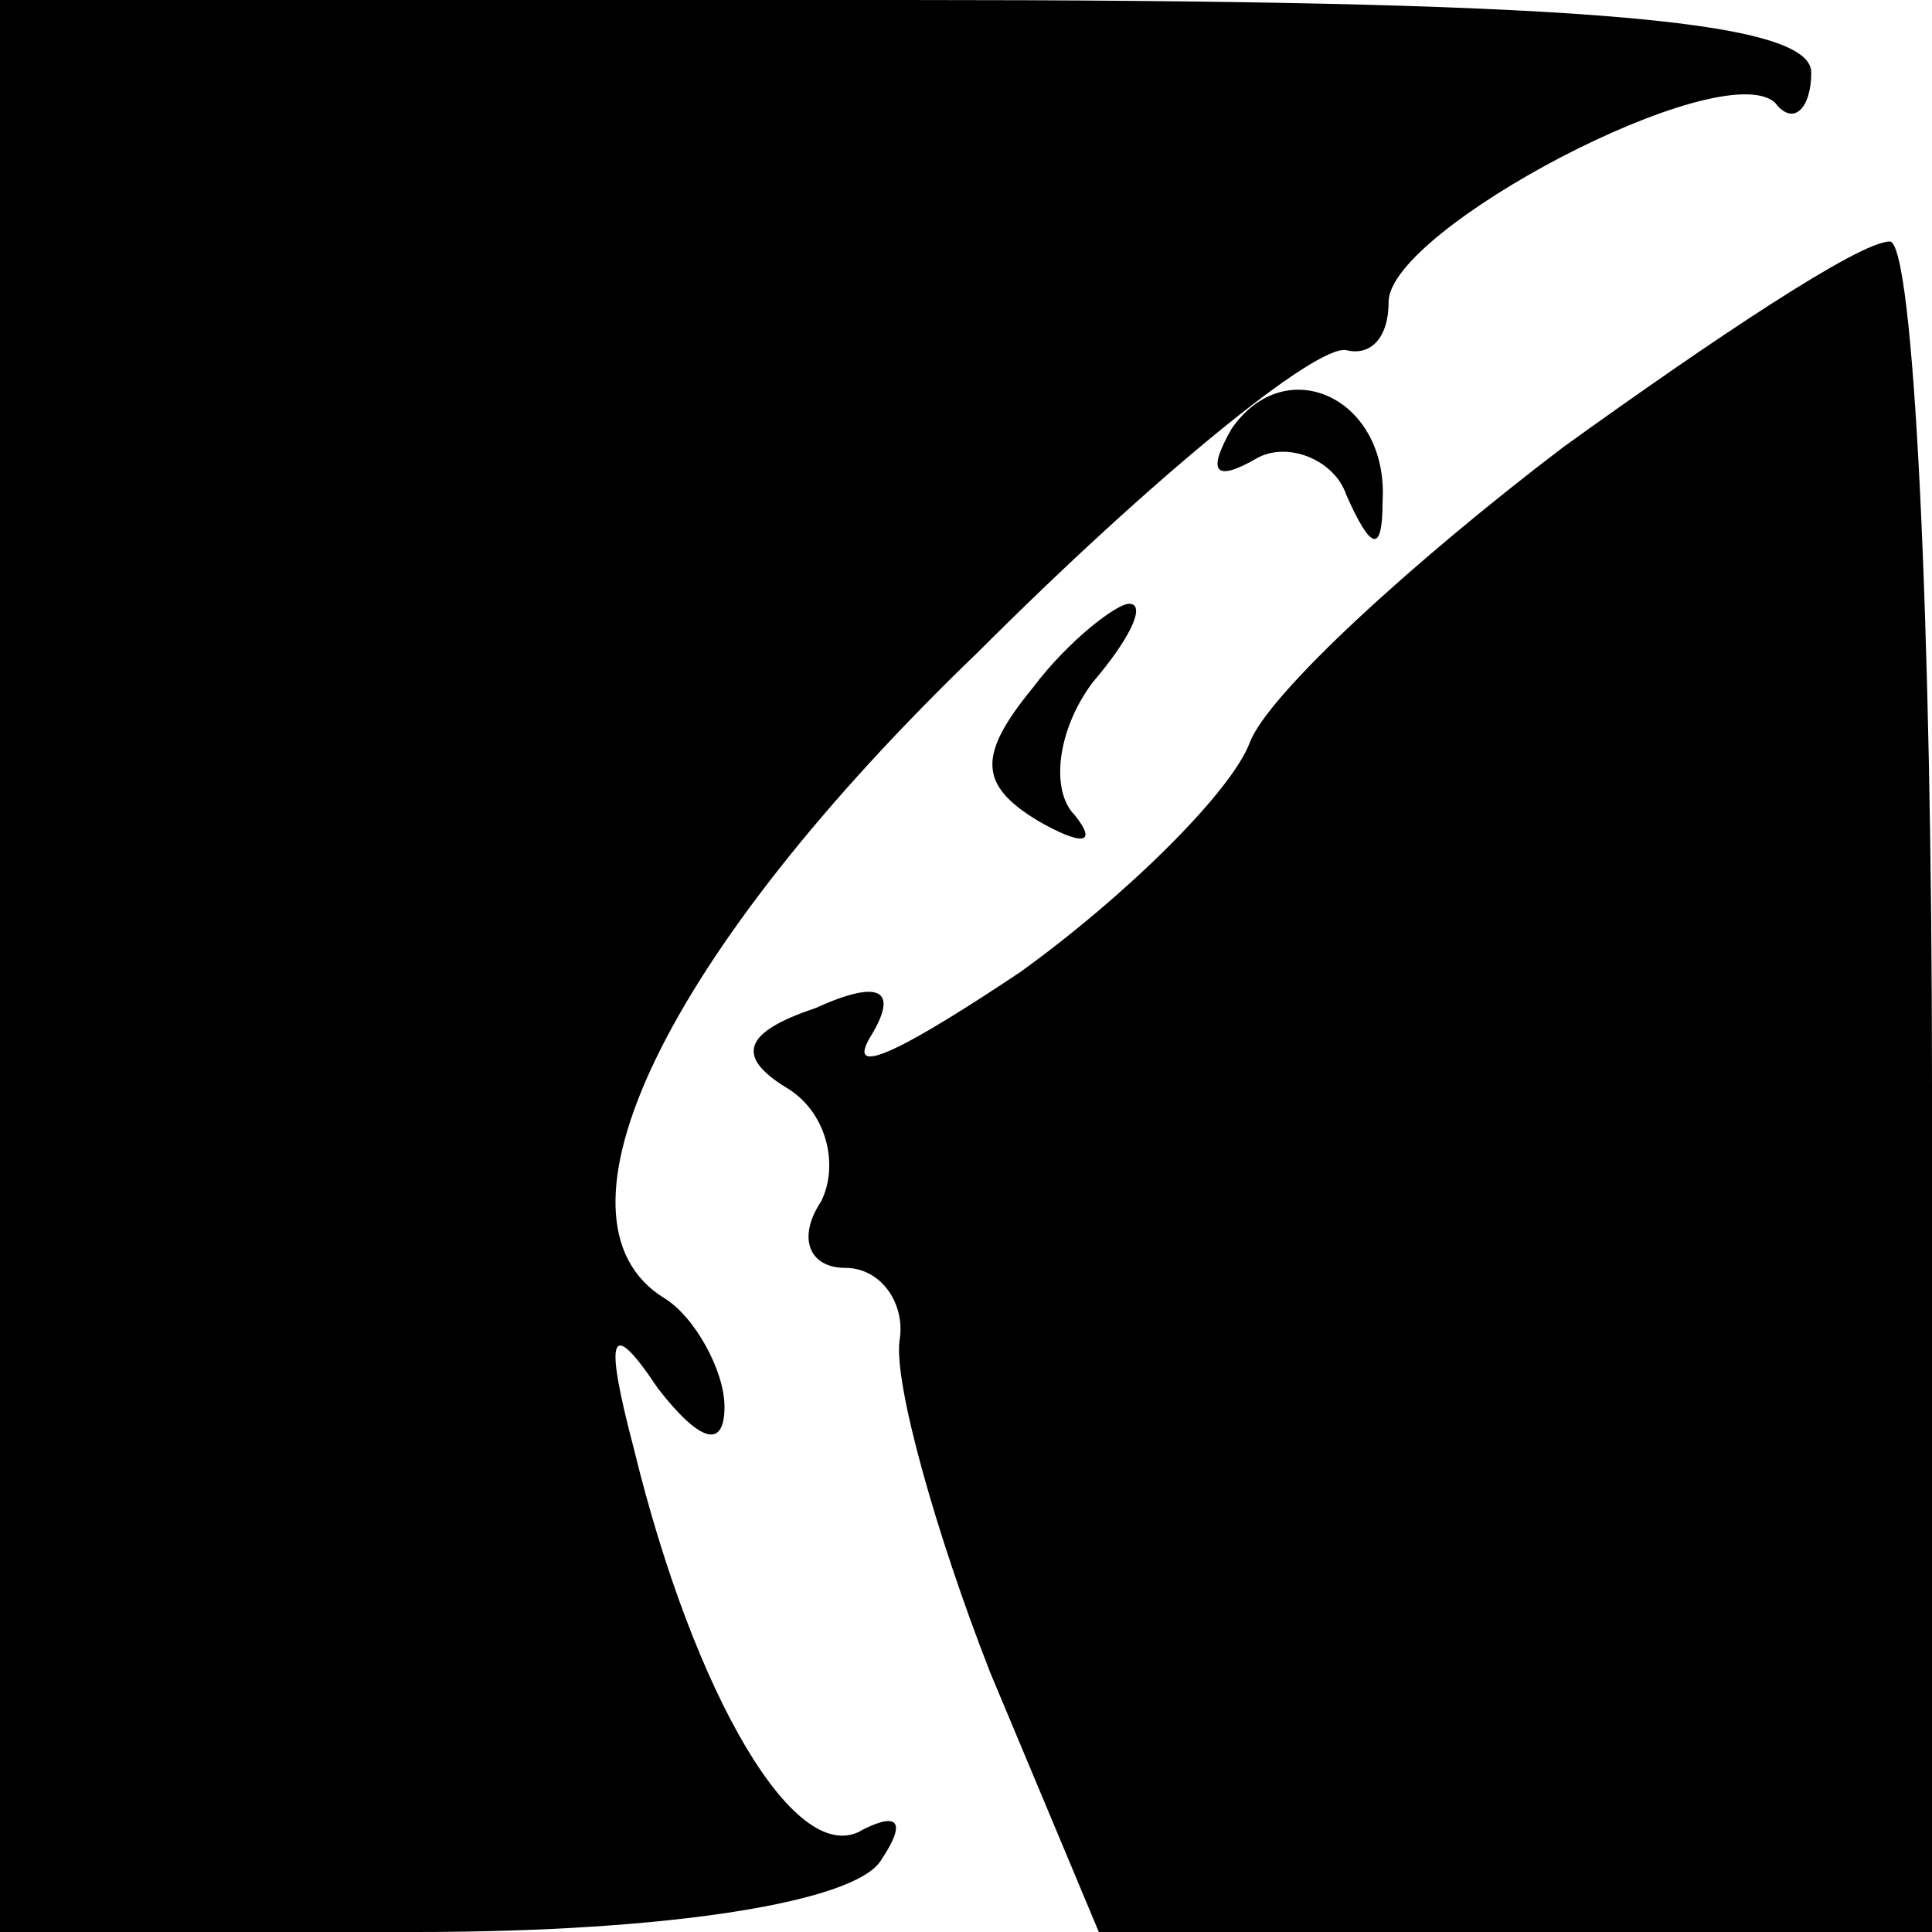 <?xml version="1.0" standalone="no"?>
<!DOCTYPE svg PUBLIC "-//W3C//DTD SVG 20010904//EN"
 "http://www.w3.org/TR/2001/REC-SVG-20010904/DTD/svg10.dtd">
<svg version="1.0" xmlns="http://www.w3.org/2000/svg"
 width="32pt" height="32pt" viewBox="0 0 32 32"
 preserveAspectRatio="xMidYMid meet">
<g transform="translate(0,32) scale(0.1,-0.1)"
fill="#000000" stroke="none">
<path fill="#000000" stroke="none" d="M0 160 l0 -160 69 0 c42 0 73 5 77 12
4 6 3 8 -3 5 -11 -7 -28 22 -38 63 -5 19 -4 22 4 10 7 -9 11 -10 11 -3 0 6 -5
15 -10 18 -21 13 0 57 52 107 29 29 56 51 61 50 4 -1 7 2 7 8 0 12 55 41 64
33 3 -4 6 -1 6 5 0 9 -42 12 -150 12 l-150 0 0 -160z"/>
<path fill="#000000" stroke="none" d="M259 246 c-25 -19 -49 -41 -52 -49 -3
-8 -20 -25 -38 -38 -18 -12 -29 -18 -25 -11 5 8 2 10 -9 5 -12 -4 -13 -8 -5
-13 7 -4 9 -13 6 -19 -4 -6 -2 -11 4 -11 6 0 10 -6 9 -12 -1 -7 6 -32 15 -55
l18 -43 69 0 69 0 0 140 c0 77 -3 140 -7 140 -5 0 -29 -16 -54 -34z"/>
<path fill="#000000" stroke="none" d="M204 249 c-4 -7 -3 -9 4 -5 5 3 13 0
15 -6 4 -9 6 -10 6 -1 1 17 -16 25 -25 12z"/>
<path fill="#000000" stroke="none" d="M171 206 c-9 -11 -9 -16 1 -22 7 -4 10
-4 6 1 -4 4 -3 14 3 22 6 7 9 13 6 13 -2 0 -10 -6 -16 -14z"/>
</g>
</svg>
